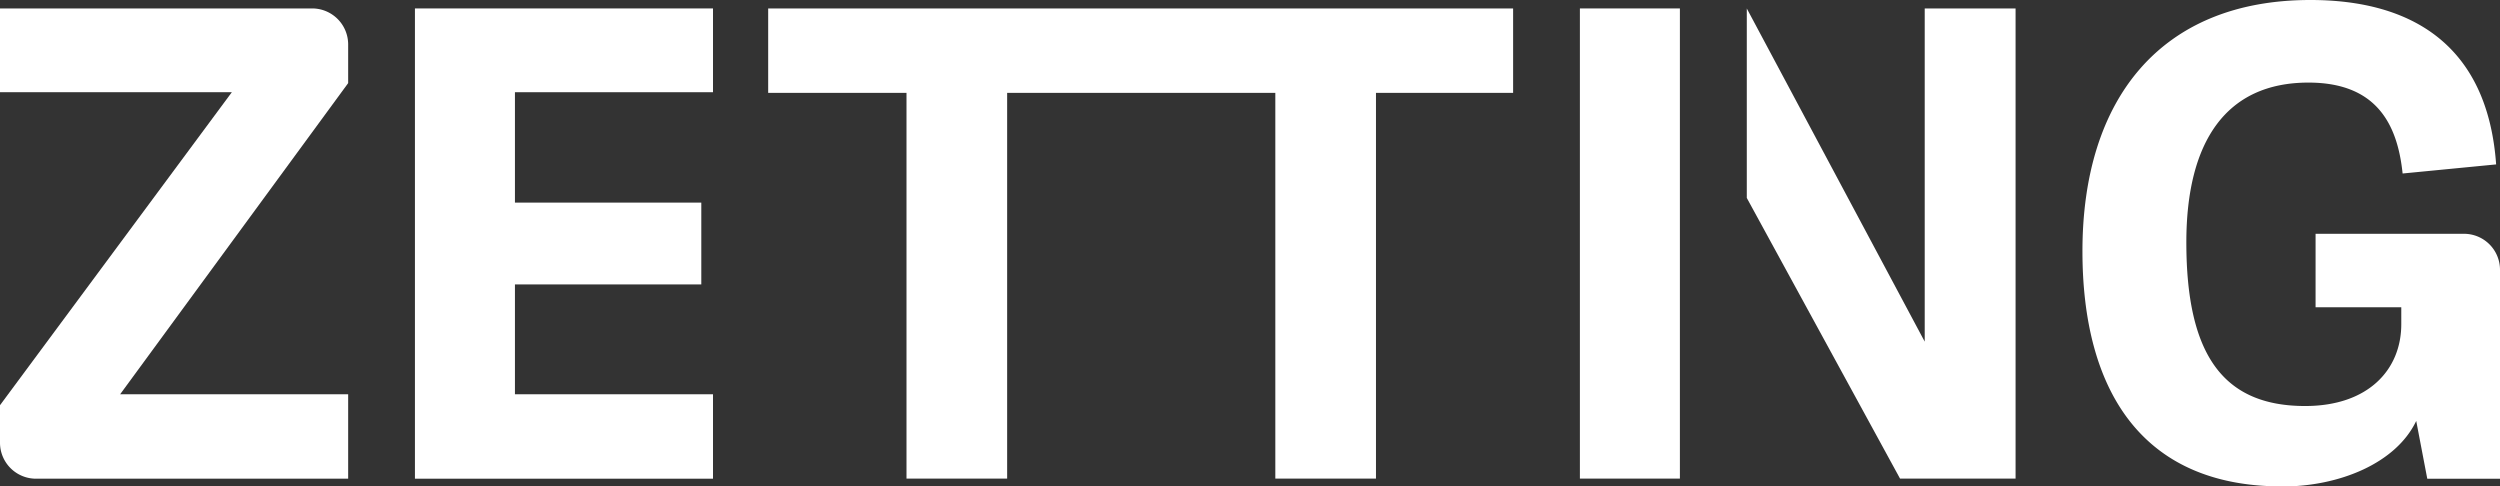 <svg xmlns="http://www.w3.org/2000/svg" xmlns:xlink="http://www.w3.org/1999/xlink" width="103.401" height="20.118" viewBox="0 0 103.401 20.118">
  <rect x="0" y="0" width="103.401" height="20.118" fill="#333333" stroke="none"/>
  <defs>
    <clipPath id="clip-path">
      <rect id="Rectangle_410" data-name="Rectangle 410" width="103.401" height="20.118" fill="none"/>
    </clipPath>
  </defs>
  <g id="Group_938" data-name="Group 938" transform="translate(0 0)">
    <g id="Group_937" data-name="Group 937" transform="translate(0 0)" clip-path="url(#clip-path)">
      <path id="Path_583" data-name="Path 583" d="M14.4,17.5v3.492H1.489A1.489,1.489,0,0,1,0,19.5V17.953L9.589,5.007H0V1.542H12.908A1.489,1.489,0,0,1,14.4,3.031v1.6L4.969,17.5Z" transform="translate(0 -1.193)" fill="#fff"/>
      <path id="Path_584" data-name="Path 584" d="M88.107,17.5v3.492H75.779V1.542H88.107V5.007H79.915V9.573h7.708v3.384H79.915V17.5Z" transform="translate(-58.617 -1.193)" fill="#fff"/>
      <path id="Path_585" data-name="Path 585" d="M155.841,1.542H140.289V5.033h5.721V20.988h4.163V5.033h11.092V20.988h4.163V5.033H171.1V1.542Z" transform="translate(-108.517 -1.192)" fill="#fff"/>
      <rect id="Rectangle_409" data-name="Rectangle 409" width="4.136" height="19.446" transform="translate(65.345 0.349)" fill="#fff"/>
      <path id="Path_586" data-name="Path 586" d="M330.117,1.548V20.991h-4.779L319,9.384V1.548l7.359,13.779V1.548Z" transform="translate(-246.752 -1.197)" fill="#fff"/>
      <path id="Path_587" data-name="Path 587" d="M388.549,20.118c-5.855,0-8.246-4.056-8.246-9.723C380.3,4.11,383.526,0,389.731,0c4.244,0,7.333,1.907,7.682,6.8l-3.868.376c-.215-2.068-1.1-3.76-3.895-3.76-3.411,0-5.05,2.444-5.05,6.608,0,4.62,1.5,6.769,4.915,6.769,2.605,0,3.975-1.5,3.975-3.384v-.7h-3.545V9.67h6.139a1.489,1.489,0,0,1,1.489,1.489V19.8h-3.008l-.457-2.39c-.833,1.746-3.169,2.713-5.56,2.713" transform="translate(-294.172 0)" fill="#fff"/>
    </g>
  </g>
</svg>
